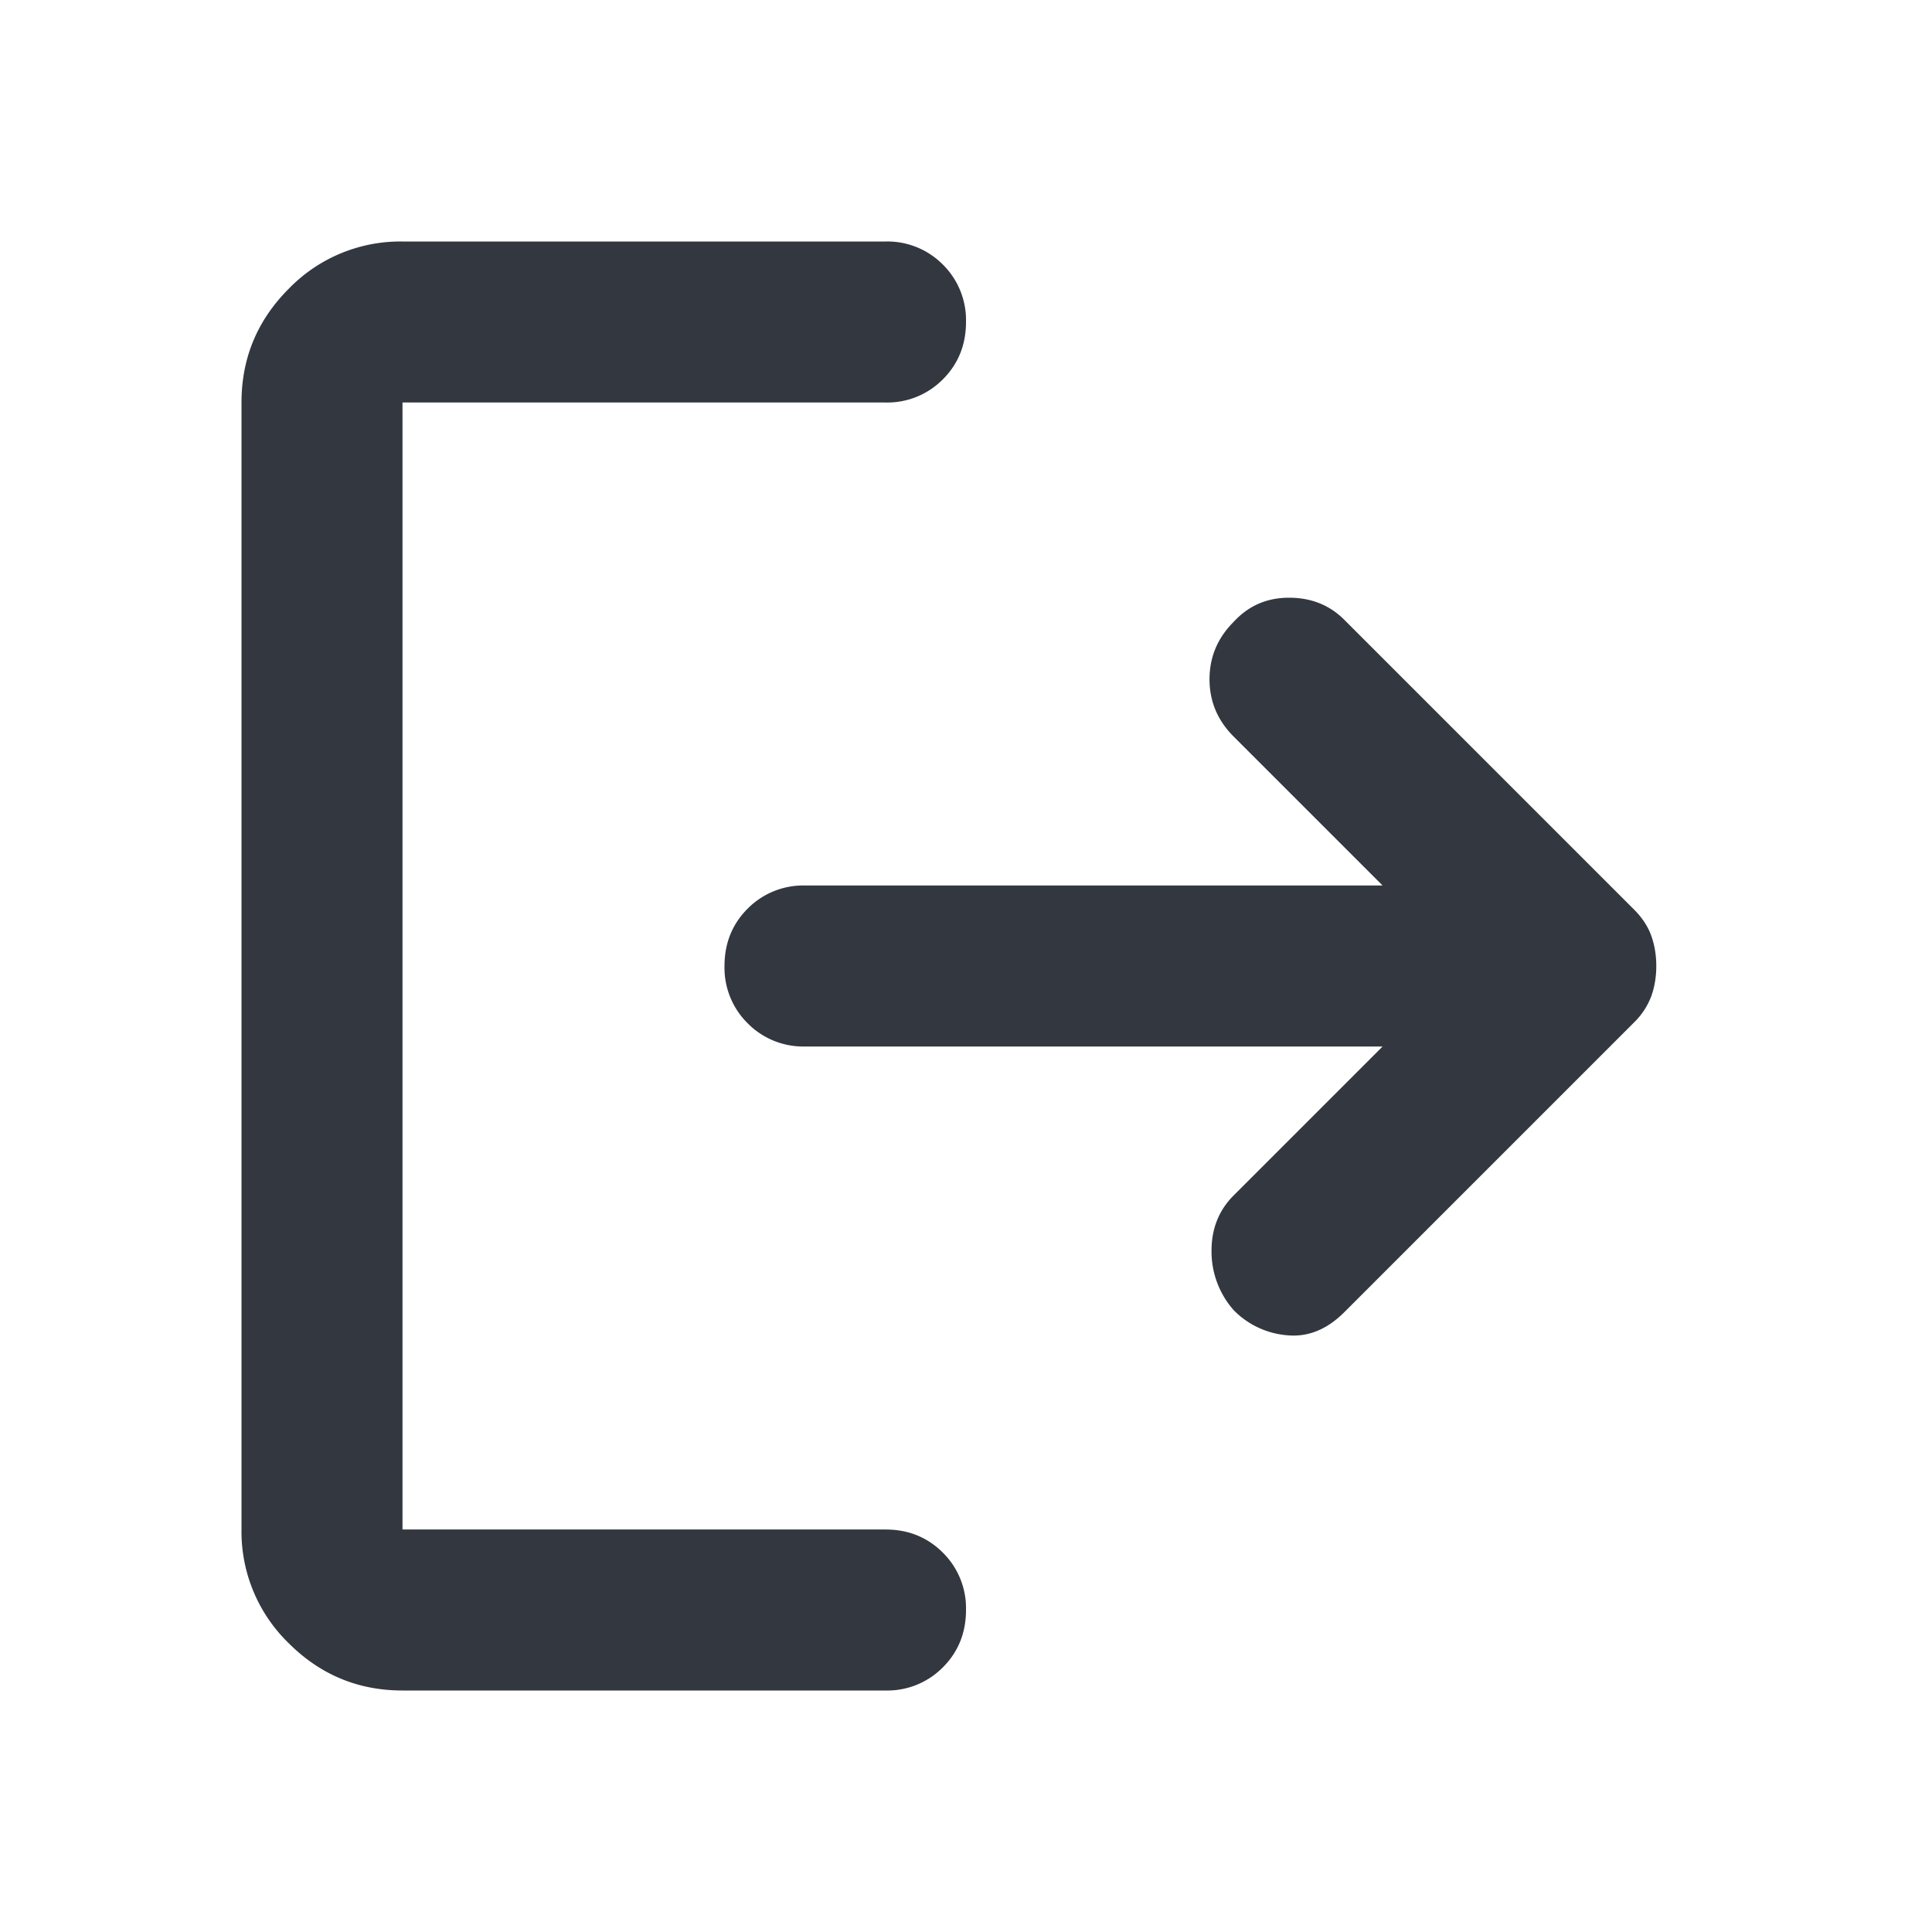 <svg xmlns="http://www.w3.org/2000/svg" width="24" height="24" fill="none" viewBox="0 0 24 24"><path fill="#333740" d="M15.325 16.275a1.1 1.1 0 0 1-.275-.738q0-.412.275-.687l1.85-1.85H10a.97.97 0 0 1-.712-.288A.97.97 0 0 1 9 12q0-.425.288-.713A.97.97 0 0 1 10 11h7.175l-1.85-1.85q-.3-.3-.3-.712 0-.413.3-.713.275-.3.688-.3t.687.275l3.6 3.6q.15.15.213.325.062.175.062.375t-.062.375a.9.9 0 0 1-.213.325l-3.6 3.6q-.325.325-.712.287a1.05 1.05 0 0 1-.663-.312M5 21q-.825 0-1.413-.587A1.93 1.93 0 0 1 3 19V5q0-.825.587-1.413A1.93 1.93 0 0 1 5 3h6a.97.97 0 0 1 .713.287A.97.97 0 0 1 12 4q0 .424-.287.712A.97.97 0 0 1 11 5H5v14h6q.425 0 .713.288A.97.97 0 0 1 12 20q0 .424-.287.712A.97.97 0 0 1 11 21z"/></svg>